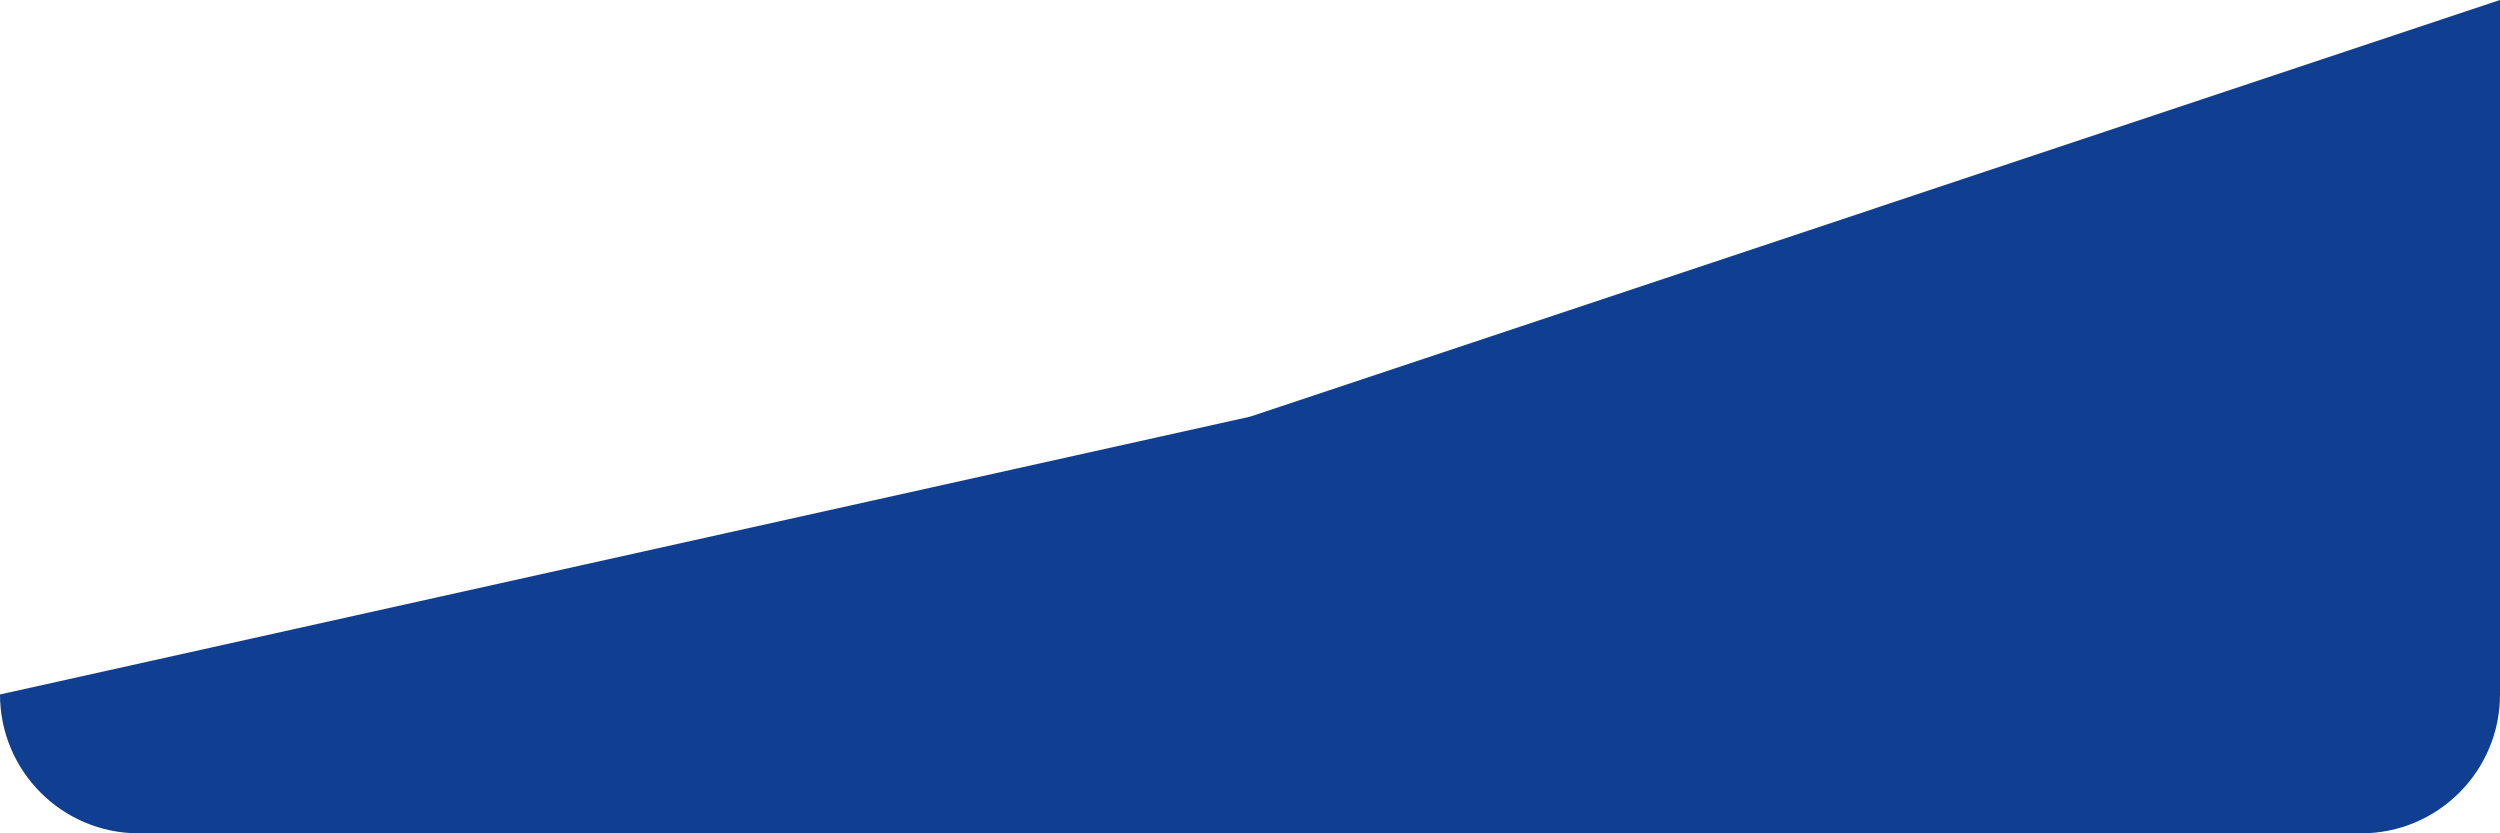 ﻿<?xml version="1.0" encoding="utf-8"?>
<svg version="1.1" xmlns:xlink="http://www.w3.org/1999/xlink" width="69px" height="23px" xmlns="http://www.w3.org/2000/svg">
  <g transform="matrix(1 0 0 1 -506 -239 )">
    <path d="M 34.5 11.5  L 0 0  L 34.5 11.5  L 69 0  L 69 19.167  C 69 21.284  67.284 23  65.167 23  L 3.833 23  C 1.716 23  0 21.284  0 19.167  L 34.5 11.5  Z " fill-rule="nonzero" fill="#103f91" stroke="none" transform="matrix(1 0 0 1 506 239 )" />
  </g>
</svg>